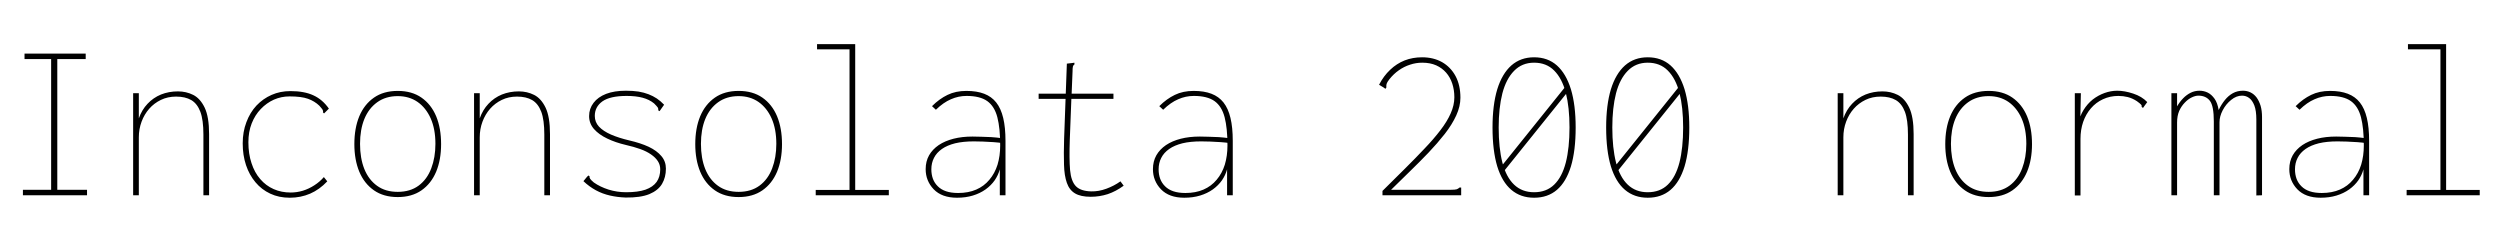 <svg xmlns="http://www.w3.org/2000/svg" xmlns:xlink="http://www.w3.org/1999/xlink" width="264" height="25.176"><path fill="black" d="M9.19 20.62L2.42 20.62L2.42 20.04L5.40 20.04L5.40 6.24L2.59 6.24L2.59 5.66L9.05 5.66L9.05 6.24L6.05 6.24L6.05 20.04L9.19 20.04L9.19 20.62ZM14.66 20.62L14.06 20.62L14.06 9.84L14.66 9.84L14.66 12.50Q14.98 11.59 15.58 10.96Q16.18 10.32 17.00 9.98Q17.83 9.65 18.79 9.65L18.79 9.65Q19.66 9.65 20.40 10.02Q21.14 10.39 21.61 11.36Q22.08 12.34 22.08 14.16L22.08 14.16L22.08 20.62L21.48 20.62L21.48 14.21Q21.48 12.67 21.16 11.81Q20.83 10.94 20.20 10.57Q19.56 10.20 18.60 10.20L18.60 10.20Q17.71 10.20 16.99 10.55Q16.27 10.90 15.76 11.48Q15.24 12.07 14.95 12.85Q14.66 13.63 14.66 14.50L14.66 14.50L14.66 20.62ZM30.60 20.88L30.60 20.88Q29.45 20.88 28.54 20.45Q27.62 20.02 26.98 19.25Q26.33 18.48 25.98 17.44Q25.63 16.39 25.63 15.14L25.63 15.14Q25.63 13.92 26.02 12.90Q26.40 11.88 27.08 11.15Q27.77 10.42 28.68 10.02Q29.59 9.62 30.67 9.62L30.67 9.62Q32.14 9.62 33.10 10.07Q34.06 10.51 34.73 11.47L34.73 11.47L34.37 11.83L34.22 11.98L34.10 11.86Q34.15 11.74 34.07 11.59Q33.98 11.45 33.72 11.16L33.72 11.16Q33.22 10.68 32.52 10.43Q31.82 10.18 30.58 10.18L30.58 10.18Q29.71 10.18 28.93 10.52Q28.15 10.87 27.54 11.51Q26.93 12.14 26.58 13.03Q26.23 13.92 26.23 15.02L26.23 15.02Q26.23 16.25 26.56 17.23Q26.88 18.22 27.48 18.91Q28.08 19.61 28.90 19.97Q29.71 20.33 30.70 20.33L30.70 20.33Q31.34 20.33 31.98 20.14Q32.62 19.94 33.19 19.57Q33.77 19.20 34.20 18.70L34.20 18.70L34.56 19.15Q33.74 20.02 32.75 20.45Q31.75 20.88 30.60 20.88L30.60 20.88ZM42 20.81L42 20.81Q40.51 20.81 39.49 20.10Q38.47 19.39 37.94 18.13Q37.42 16.87 37.42 15.22L37.42 15.22Q37.42 13.54 37.94 12.28Q38.47 11.02 39.49 10.31Q40.51 9.60 42 9.60L42 9.60Q43.49 9.60 44.51 10.31Q45.53 11.02 46.06 12.28Q46.58 13.54 46.58 15.22L46.58 15.22Q46.58 16.87 46.06 18.13Q45.53 19.39 44.51 20.10Q43.49 20.81 42 20.81ZM42 20.26L42 20.26Q43.32 20.26 44.21 19.60Q45.10 18.94 45.54 17.78Q45.98 16.63 45.98 15.19L45.98 15.19Q45.98 13.63 45.48 12.50Q44.98 11.38 44.09 10.76Q43.20 10.15 42 10.15L42 10.15Q40.73 10.15 39.83 10.80Q38.93 11.45 38.47 12.58Q38.02 13.70 38.02 15.19L38.02 15.19Q38.02 16.70 38.47 17.84Q38.93 18.98 39.82 19.62Q40.70 20.26 42 20.26ZM50.66 20.62L50.06 20.62L50.06 9.84L50.66 9.84L50.66 12.50Q50.98 11.59 51.58 10.96Q52.18 10.32 53.00 9.98Q53.83 9.65 54.79 9.65L54.79 9.65Q55.66 9.65 56.40 10.02Q57.14 10.39 57.61 11.36Q58.08 12.34 58.08 14.16L58.08 14.16L58.08 20.62L57.48 20.62L57.48 14.21Q57.48 12.67 57.16 11.81Q56.83 10.94 56.20 10.57Q55.56 10.20 54.60 10.20L54.60 10.20Q53.71 10.20 52.99 10.55Q52.27 10.90 51.76 11.48Q51.24 12.07 50.95 12.85Q50.66 13.63 50.66 14.50L50.66 14.50L50.66 20.62ZM66.07 20.86L66.07 20.86Q65.21 20.83 64.42 20.65Q63.62 20.47 62.92 20.09Q62.21 19.70 61.61 19.13L61.61 19.13L61.99 18.67L62.14 18.53L62.26 18.62Q62.23 18.74 62.32 18.88Q62.40 19.01 62.71 19.27L62.71 19.27Q63.36 19.73 64.26 20.02Q65.16 20.30 66.12 20.30L66.12 20.30Q67.37 20.30 68.16 20.03Q68.95 19.75 69.34 19.21Q69.72 18.67 69.72 17.88L69.72 17.88Q69.72 17.40 69.47 17.02Q69.22 16.63 68.75 16.31Q68.28 15.98 67.61 15.74Q66.94 15.50 66.10 15.31L66.10 15.31Q64.99 15.05 64.12 14.63Q63.24 14.21 62.72 13.62Q62.21 13.03 62.21 12.26L62.21 12.26Q62.21 11.47 62.68 10.86Q63.14 10.25 64.01 9.91Q64.87 9.58 66.10 9.58L66.10 9.58Q66.84 9.58 67.43 9.67Q68.02 9.77 68.48 9.95Q68.95 10.13 69.36 10.40Q69.77 10.68 70.13 11.06L70.13 11.06L69.77 11.57L69.65 11.74L69.50 11.64Q69.55 11.50 69.46 11.35Q69.36 11.21 69.07 10.92L69.07 10.92Q68.57 10.51 67.86 10.32Q67.15 10.13 66.17 10.13L66.17 10.13Q64.44 10.13 63.62 10.70Q62.81 11.28 62.81 12.24L62.81 12.24Q62.81 12.89 63.25 13.37Q63.70 13.85 64.52 14.21Q65.35 14.57 66.46 14.83L66.46 14.83Q67.63 15.10 68.50 15.50Q69.36 15.91 69.84 16.48Q70.32 17.04 70.32 17.81L70.32 17.81Q70.32 18.72 69.91 19.42Q69.50 20.11 68.57 20.50Q67.63 20.88 66.07 20.86L66.07 20.86ZM78 20.81L78 20.81Q76.51 20.81 75.49 20.10Q74.47 19.39 73.94 18.13Q73.42 16.87 73.42 15.22L73.42 15.22Q73.42 13.54 73.94 12.28Q74.47 11.02 75.49 10.31Q76.51 9.60 78 9.60L78 9.60Q79.49 9.60 80.51 10.31Q81.53 11.02 82.06 12.28Q82.58 13.54 82.58 15.22L82.58 15.22Q82.58 16.87 82.06 18.13Q81.53 19.39 80.51 20.10Q79.49 20.81 78 20.81ZM78 20.26L78 20.26Q79.32 20.26 80.21 19.60Q81.10 18.94 81.54 17.78Q81.98 16.63 81.98 15.19L81.98 15.19Q81.98 13.63 81.48 12.50Q80.98 11.38 80.09 10.76Q79.20 10.15 78 10.15L78 10.15Q76.73 10.15 75.83 10.80Q74.93 11.45 74.47 12.58Q74.02 13.70 74.02 15.19L74.02 15.19Q74.02 16.70 74.47 17.84Q74.93 18.98 75.82 19.62Q76.70 20.26 78 20.26ZM93.86 20.62L86.14 20.62L86.14 20.06L89.71 20.06L89.71 5.21L86.28 5.21L86.28 4.66L90.31 4.66L90.31 20.06L93.86 20.06L93.86 20.62ZM101.06 20.88L101.06 20.88Q99.46 20.88 98.60 19.99Q97.75 19.10 97.75 17.86L97.75 17.86Q97.75 17.04 98.11 16.40Q98.47 15.77 99.13 15.32Q99.79 14.88 100.69 14.65Q101.59 14.42 102.70 14.42L102.70 14.42Q103.10 14.42 103.62 14.44Q104.14 14.45 104.70 14.48Q105.26 14.52 105.77 14.59L105.77 14.59L105.91 15.12Q105.48 15.05 104.92 15.01Q104.35 14.98 103.80 14.95Q103.25 14.93 102.84 14.93L102.84 14.93Q101.71 14.93 100.87 15.13Q100.03 15.34 99.47 15.73Q98.90 16.13 98.63 16.67Q98.35 17.21 98.35 17.88L98.35 17.88Q98.35 18.43 98.52 18.89Q98.69 19.34 99.04 19.68Q99.38 20.02 99.91 20.20Q100.44 20.38 101.18 20.38L101.18 20.38Q102.26 20.38 103.09 20.02Q103.92 19.66 104.48 18.98Q105.05 18.31 105.34 17.39Q105.62 16.46 105.62 15.36L105.62 15.36Q105.62 13.54 105.32 12.38Q105.02 11.23 104.26 10.68Q103.49 10.13 102.07 10.13L102.07 10.13Q101.21 10.13 100.42 10.48Q99.62 10.82 98.83 11.59L98.83 11.59L98.42 11.21Q99.19 10.44 100.06 10.02Q100.92 9.60 102.05 9.60L102.05 9.60Q103.15 9.60 103.93 9.90Q104.71 10.20 105.20 10.82Q105.70 11.45 105.94 12.46Q106.18 13.46 106.18 14.88L106.18 14.88L106.18 20.62L105.58 20.62L105.58 17.88Q105.41 18.50 105.04 19.04Q104.66 19.58 104.08 20.00Q103.49 20.42 102.73 20.65Q101.98 20.88 101.06 20.88ZM115.18 20.78L115.18 20.78Q114.12 20.78 113.52 20.42Q112.92 20.06 112.66 19.31Q112.39 18.55 112.36 17.40Q112.32 16.25 112.37 14.66L112.37 14.66L112.66 6.72L113.26 6.65L113.45 6.62L113.47 6.79Q113.35 6.86 113.30 7.02Q113.26 7.18 113.26 7.58L113.26 7.58L113.16 10.01L113.14 10.34L112.97 14.76Q112.90 16.78 113.00 17.96Q113.11 19.15 113.62 19.67Q114.12 20.18 115.22 20.21L115.22 20.21Q116.02 20.23 116.83 19.93Q117.65 19.63 118.32 19.15L118.32 19.15L118.66 19.61Q117.84 20.21 116.98 20.50Q116.11 20.78 115.18 20.78L115.18 20.78ZM109.68 10.44L109.68 9.89L117.58 9.89L117.58 10.44L109.68 10.44ZM125.06 20.88L125.06 20.88Q123.46 20.88 122.60 19.99Q121.75 19.10 121.75 17.86L121.75 17.86Q121.75 17.04 122.11 16.40Q122.47 15.77 123.13 15.32Q123.79 14.88 124.69 14.65Q125.59 14.42 126.70 14.42L126.70 14.42Q127.10 14.42 127.62 14.44Q128.14 14.45 128.70 14.48Q129.26 14.52 129.77 14.59L129.77 14.59L129.91 15.12Q129.48 15.05 128.92 15.01Q128.35 14.98 127.80 14.95Q127.25 14.93 126.84 14.93L126.84 14.93Q125.71 14.93 124.87 15.13Q124.03 15.34 123.47 15.73Q122.90 16.13 122.63 16.67Q122.35 17.21 122.35 17.88L122.35 17.88Q122.35 18.43 122.52 18.89Q122.69 19.34 123.04 19.68Q123.38 20.02 123.91 20.20Q124.44 20.38 125.18 20.38L125.18 20.38Q126.26 20.38 127.09 20.02Q127.92 19.66 128.48 18.98Q129.05 18.31 129.34 17.39Q129.62 16.46 129.62 15.36L129.62 15.36Q129.62 13.54 129.32 12.38Q129.02 11.23 128.26 10.68Q127.49 10.13 126.07 10.13L126.07 10.13Q125.21 10.13 124.42 10.48Q123.62 10.82 122.83 11.59L122.83 11.59L122.42 11.21Q123.19 10.44 124.06 10.02Q124.92 9.60 126.05 9.60L126.05 9.60Q127.15 9.60 127.93 9.90Q128.71 10.20 129.20 10.82Q129.70 11.45 129.94 12.46Q130.18 13.46 130.18 14.88L130.18 14.88L130.18 20.62L129.58 20.62L129.58 17.88Q129.41 18.50 129.04 19.04Q128.66 19.58 128.08 20.00Q127.49 20.42 126.73 20.65Q125.98 20.88 125.06 20.88ZM145.99 20.62L145.99 20.16Q147.24 18.91 148.37 17.80Q149.50 16.68 150.44 15.68Q151.39 14.69 152.10 13.76Q152.81 12.84 153.19 11.98Q153.58 11.11 153.58 10.27L153.58 10.27Q153.58 9.50 153.36 8.83Q153.14 8.16 152.71 7.67Q152.28 7.18 151.66 6.90Q151.03 6.62 150.19 6.62L150.19 6.62Q149.52 6.62 148.90 6.83Q148.27 7.03 147.72 7.42Q147.17 7.80 146.71 8.38L146.71 8.38Q146.47 8.69 146.42 8.87Q146.38 9.05 146.40 9.24L146.40 9.24L146.30 9.38L146.11 9.24L145.63 8.95Q146.11 8.02 146.80 7.37Q147.48 6.72 148.33 6.38Q149.18 6.05 150.17 6.05L150.17 6.05Q151.37 6.05 152.28 6.56Q153.19 7.08 153.71 8.04Q154.22 9 154.22 10.32L154.22 10.32Q154.22 11.23 153.78 12.19Q153.34 13.15 152.57 14.14Q151.80 15.12 150.85 16.12Q149.90 17.11 148.88 18.10Q147.86 19.08 146.90 20.04L146.90 20.04L153.24 20.04Q153.65 20.04 153.82 19.99Q153.98 19.94 154.13 19.80L154.13 19.80L154.30 19.80L154.30 20.04L154.30 20.62L145.99 20.62ZM158.78 18.12L158.54 17.57L165.29 9.17L165.55 9.70L158.78 18.12ZM162 20.88L162 20.88Q160.58 20.88 159.60 20.05Q158.62 19.22 158.11 17.57Q157.61 15.91 157.61 13.46L157.61 13.46Q157.61 11.09 158.11 9.43Q158.62 7.78 159.60 6.91Q160.58 6.05 162 6.05L162 6.05Q163.44 6.05 164.41 6.91Q165.38 7.78 165.89 9.43Q166.39 11.09 166.39 13.46L166.39 13.46Q166.39 15.91 165.89 17.57Q165.38 19.22 164.41 20.05Q163.44 20.88 162 20.88ZM162 20.30L162 20.30Q163.30 20.30 164.12 19.50Q164.95 18.70 165.35 17.16Q165.74 15.62 165.74 13.46L165.74 13.46Q165.74 11.33 165.35 9.80Q164.95 8.28 164.12 7.45Q163.30 6.62 162 6.62L162 6.62Q160.73 6.62 159.89 7.48Q159.05 8.33 158.65 9.86Q158.26 11.40 158.26 13.46L158.26 13.46Q158.26 15.62 158.65 17.16Q159.05 18.70 159.89 19.50Q160.73 20.30 162 20.30ZM170.78 18.12L170.54 17.57L177.29 9.17L177.55 9.70L170.78 18.12ZM174 20.88L174 20.88Q172.58 20.88 171.60 20.05Q170.62 19.22 170.11 17.57Q169.61 15.91 169.61 13.46L169.61 13.46Q169.61 11.09 170.11 9.43Q170.62 7.78 171.60 6.91Q172.58 6.05 174 6.05L174 6.05Q175.44 6.05 176.41 6.91Q177.38 7.78 177.89 9.43Q178.39 11.09 178.39 13.46L178.39 13.46Q178.39 15.91 177.89 17.57Q177.38 19.22 176.41 20.05Q175.44 20.88 174 20.88ZM174 20.30L174 20.30Q175.30 20.30 176.12 19.50Q176.95 18.70 177.35 17.16Q177.74 15.62 177.74 13.46L177.74 13.46Q177.74 11.33 177.35 9.80Q176.95 8.28 176.12 7.45Q175.30 6.62 174 6.62L174 6.62Q172.73 6.62 171.89 7.48Q171.05 8.33 170.65 9.86Q170.26 11.40 170.26 13.46L170.26 13.46Q170.26 15.62 170.65 17.16Q171.05 18.70 171.89 19.50Q172.73 20.30 174 20.30ZM194.66 20.62L194.06 20.62L194.06 9.84L194.66 9.84L194.66 12.50Q194.98 11.59 195.58 10.96Q196.18 10.32 197.00 9.98Q197.83 9.65 198.79 9.65L198.79 9.65Q199.66 9.65 200.40 10.02Q201.14 10.39 201.61 11.36Q202.08 12.34 202.08 14.16L202.08 14.16L202.08 20.62L201.48 20.62L201.48 14.21Q201.48 12.67 201.16 11.81Q200.83 10.94 200.20 10.57Q199.56 10.20 198.60 10.20L198.60 10.20Q197.71 10.20 196.99 10.55Q196.27 10.90 195.76 11.48Q195.24 12.07 194.95 12.85Q194.66 13.63 194.66 14.50L194.66 14.50L194.66 20.62ZM210 20.81L210 20.81Q208.51 20.81 207.49 20.10Q206.47 19.39 205.94 18.13Q205.42 16.87 205.42 15.22L205.42 15.22Q205.42 13.54 205.94 12.28Q206.47 11.02 207.49 10.31Q208.51 9.60 210 9.60L210 9.60Q211.49 9.60 212.51 10.31Q213.53 11.02 214.06 12.28Q214.58 13.54 214.58 15.22L214.58 15.22Q214.58 16.87 214.06 18.13Q213.53 19.39 212.51 20.10Q211.49 20.81 210 20.81ZM210 20.26L210 20.26Q211.32 20.26 212.21 19.60Q213.10 18.94 213.54 17.78Q213.98 16.63 213.98 15.19L213.98 15.19Q213.98 13.63 213.48 12.50Q212.98 11.38 212.09 10.76Q211.20 10.15 210 10.15L210 10.15Q208.73 10.15 207.83 10.80Q206.93 11.45 206.47 12.58Q206.02 13.70 206.02 15.19L206.02 15.19Q206.02 16.70 206.47 17.84Q206.93 18.98 207.82 19.62Q208.70 20.26 210 20.26ZM219.10 20.64L219.10 9.84L219.74 9.84L219.67 13.03L219.48 13.06Q219.62 12.26 220.02 11.62Q220.42 10.97 220.99 10.51Q221.57 10.06 222.24 9.82Q222.91 9.58 223.58 9.58L223.58 9.58Q224.35 9.58 225.26 9.88Q226.18 10.18 226.75 10.78L226.75 10.78L226.42 11.23L226.30 11.40L226.15 11.28Q226.20 11.16 226.09 11.04Q225.98 10.92 225.65 10.68L225.65 10.68Q225.17 10.37 224.69 10.25Q224.21 10.13 223.70 10.13L223.70 10.13Q222.82 10.13 222.07 10.48Q221.33 10.82 220.80 11.44Q220.27 12.05 219.98 12.88Q219.70 13.70 219.70 14.66L219.70 14.66L219.70 20.64L219.10 20.64ZM229.90 20.62L229.30 20.62L229.30 9.84L229.90 9.84L229.90 11.23Q230.18 10.75 230.54 10.38Q230.90 10.01 231.34 9.79Q231.77 9.58 232.27 9.58L232.27 9.58Q232.73 9.58 233.14 9.78Q233.54 9.98 233.86 10.43Q234.17 10.87 234.29 11.62L234.29 11.62Q234.58 11.02 234.95 10.56Q235.32 10.10 235.79 9.84Q236.26 9.58 236.86 9.58L236.86 9.58Q237.29 9.58 237.66 9.76Q238.03 9.94 238.30 10.30Q238.56 10.66 238.72 11.17Q238.87 11.69 238.87 12.36L238.87 12.36L238.87 20.62L238.27 20.64L238.27 12.62Q238.27 11.69 238.06 11.14Q237.84 10.58 237.50 10.34Q237.17 10.10 236.76 10.10L236.76 10.10Q236.16 10.10 235.61 10.55Q235.06 10.99 234.72 11.64Q234.38 12.29 234.38 12.91L234.38 12.91L234.38 20.62L233.78 20.62L233.78 12.82Q233.78 11.18 233.36 10.64Q232.94 10.10 232.15 10.10L232.15 10.10Q231.84 10.10 231.46 10.28Q231.07 10.46 230.71 10.84Q230.35 11.21 230.12 11.72Q229.90 12.24 229.90 12.94L229.90 12.94L229.90 20.62ZM245.06 20.88L245.06 20.88Q243.46 20.88 242.60 19.99Q241.75 19.10 241.75 17.86L241.75 17.86Q241.75 17.04 242.11 16.40Q242.47 15.77 243.13 15.32Q243.79 14.88 244.69 14.65Q245.59 14.42 246.70 14.42L246.70 14.42Q247.10 14.42 247.62 14.44Q248.14 14.45 248.70 14.48Q249.26 14.52 249.77 14.59L249.77 14.59L249.91 15.12Q249.48 15.05 248.92 15.01Q248.35 14.98 247.80 14.95Q247.25 14.93 246.84 14.93L246.84 14.93Q245.71 14.93 244.87 15.13Q244.03 15.34 243.47 15.73Q242.90 16.13 242.63 16.67Q242.35 17.21 242.35 17.88L242.35 17.88Q242.35 18.43 242.52 18.89Q242.69 19.34 243.04 19.68Q243.38 20.02 243.91 20.20Q244.44 20.38 245.18 20.38L245.18 20.38Q246.26 20.38 247.09 20.02Q247.92 19.66 248.48 18.98Q249.05 18.31 249.34 17.39Q249.62 16.46 249.62 15.36L249.62 15.36Q249.62 13.54 249.32 12.38Q249.02 11.23 248.26 10.68Q247.49 10.13 246.07 10.13L246.07 10.13Q245.21 10.13 244.42 10.48Q243.62 10.82 242.83 11.59L242.83 11.59L242.42 11.21Q243.19 10.44 244.06 10.02Q244.92 9.60 246.05 9.60L246.05 9.60Q247.15 9.60 247.93 9.90Q248.71 10.20 249.20 10.82Q249.70 11.45 249.94 12.46Q250.18 13.46 250.18 14.88L250.18 14.88L250.18 20.62L249.58 20.62L249.58 17.88Q249.41 18.50 249.04 19.04Q248.66 19.58 248.08 20.00Q247.49 20.42 246.73 20.65Q245.98 20.88 245.06 20.88ZM261.86 20.62L254.14 20.62L254.14 20.06L257.71 20.06L257.71 5.21L254.28 5.21L254.28 4.66L258.31 4.66L258.31 20.06L261.86 20.06L261.86 20.62Z"/></svg>